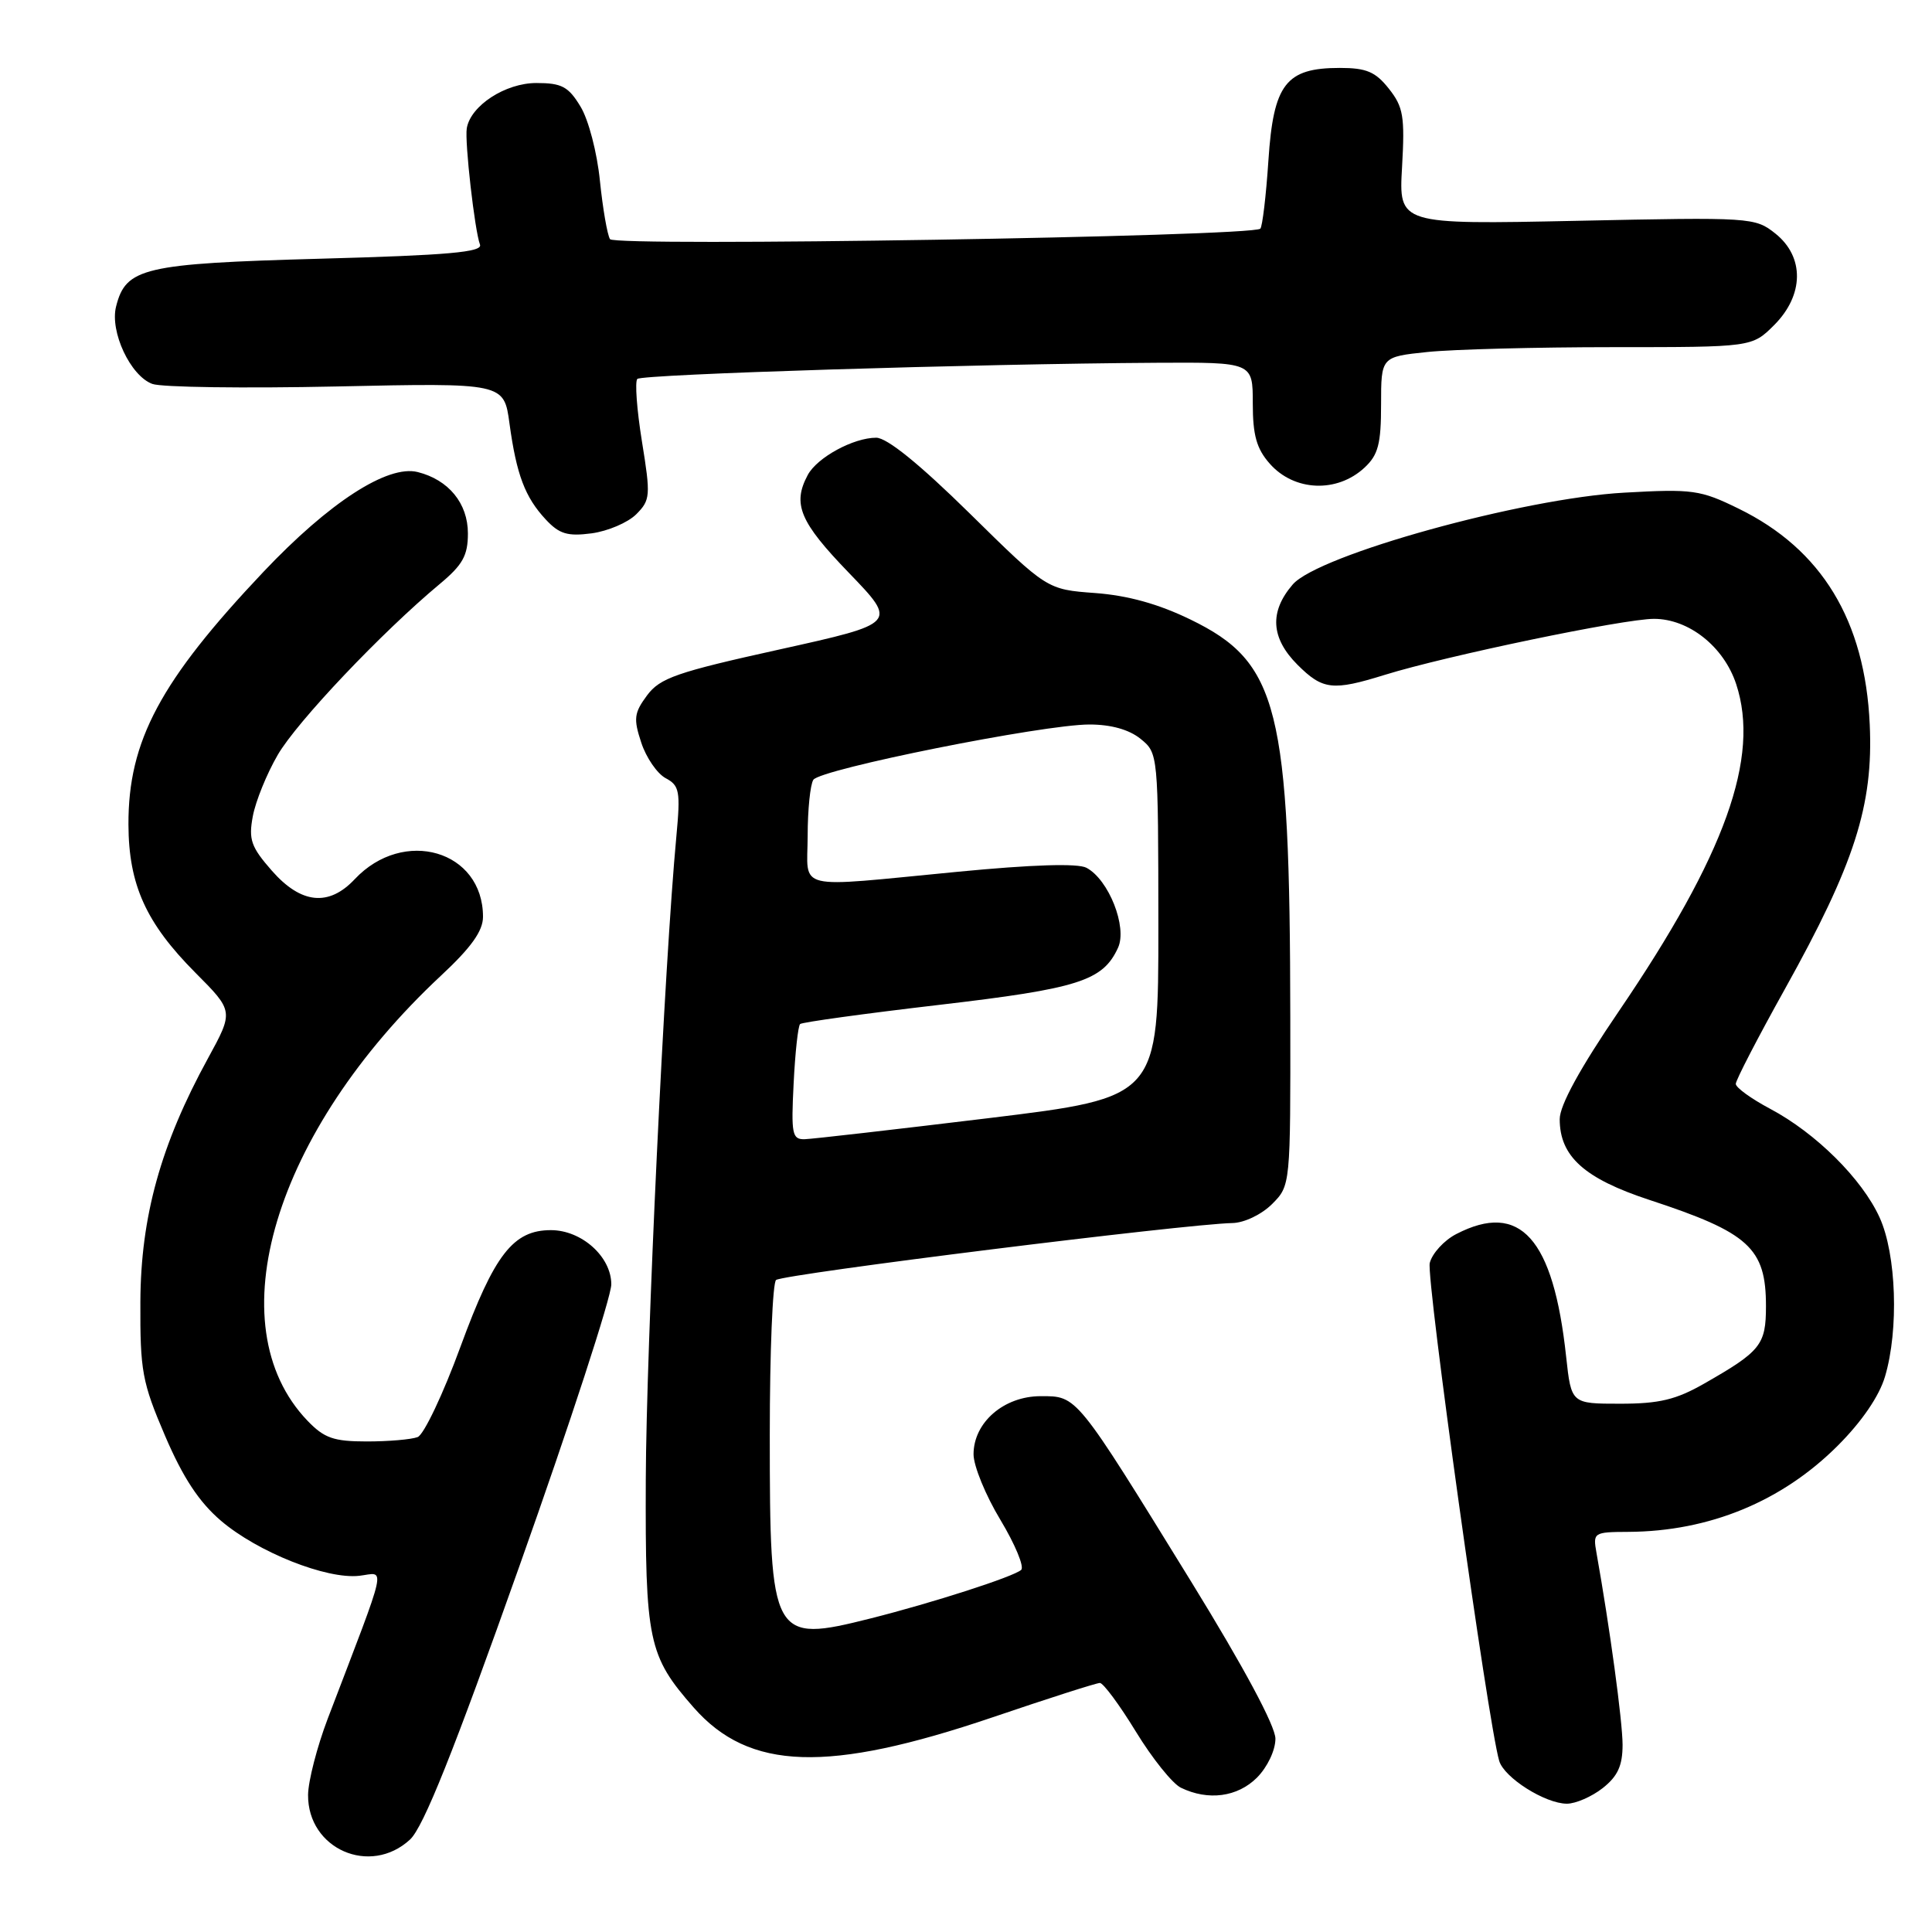 <?xml version="1.0" encoding="UTF-8" standalone="no"?>
<!DOCTYPE svg PUBLIC "-//W3C//DTD SVG 1.1//EN" "http://www.w3.org/Graphics/SVG/1.1/DTD/svg11.dtd" >
<svg xmlns="http://www.w3.org/2000/svg" xmlns:xlink="http://www.w3.org/1999/xlink" version="1.1" viewBox="0 0 256 256">
 <g >
 <path fill="currentColor"
d=" M 54.33 243.75 C 56.10 242.11 60.08 232.18 68.88 207.36 C 75.55 188.58 81.00 171.85 81.00 170.18 C 81.00 166.52 77.07 163.00 73.00 163.00 C 68.00 163.00 65.51 166.21 61.03 178.41 C 58.73 184.70 56.16 190.11 55.34 190.42 C 54.51 190.74 51.48 191.00 48.61 191.00 C 44.20 191.00 42.96 190.56 40.74 188.25 C 28.60 175.58 36.29 149.96 58.42 129.29 C 62.44 125.55 64.00 123.36 64.00 121.48 C 64.00 112.69 53.48 109.61 47.00 116.50 C 43.56 120.16 39.89 119.78 36.02 115.37 C 33.26 112.22 32.92 111.25 33.50 108.15 C 33.87 106.17 35.35 102.52 36.80 100.03 C 39.34 95.64 50.62 83.75 58.26 77.39 C 61.31 74.85 62.00 73.62 62.00 70.68 C 62.00 66.70 59.45 63.58 55.35 62.55 C 51.37 61.55 43.63 66.56 34.92 75.76 C 21.24 90.22 16.98 98.18 17.02 109.26 C 17.05 117.24 19.34 122.30 25.88 128.88 C 30.97 133.99 30.97 133.99 27.55 140.25 C 21.30 151.66 18.65 161.22 18.60 172.50 C 18.56 181.66 18.83 183.15 21.87 190.25 C 24.24 195.78 26.36 199.01 29.27 201.50 C 34.14 205.66 43.28 209.30 47.62 208.80 C 51.11 208.39 51.53 206.52 43.42 227.75 C 42.01 231.46 40.84 236.00 40.82 237.83 C 40.77 245.00 49.04 248.63 54.33 243.75 Z  M 212.37 236.93 C 214.36 235.36 215.00 233.96 215.00 231.18 C 214.99 228.06 213.32 215.73 211.54 205.75 C 211.06 203.07 211.17 203.00 215.78 202.98 C 226.49 202.92 236.13 198.95 243.53 191.54 C 246.70 188.37 249.02 184.98 249.78 182.38 C 251.62 176.17 251.28 166.21 249.06 161.33 C 246.74 156.22 240.62 150.14 234.55 146.92 C 232.05 145.59 230.00 144.11 230.00 143.62 C 230.00 143.13 232.91 137.51 236.47 131.12 C 245.75 114.47 248.24 106.72 247.75 96.00 C 247.13 82.23 241.39 72.78 230.38 67.40 C 225.30 64.91 224.29 64.77 215.22 65.28 C 201.76 66.02 174.66 73.53 171.29 77.45 C 168.18 81.06 168.39 84.54 171.92 88.08 C 175.27 91.42 176.58 91.57 183.50 89.42 C 191.58 86.91 215.16 82.00 219.16 82.00 C 223.78 82.00 228.41 85.68 230.05 90.64 C 233.25 100.34 228.61 113.27 214.50 134.00 C 209.35 141.56 206.67 146.46 206.67 148.29 C 206.67 153.23 209.93 156.16 218.57 159.00 C 231.76 163.33 234.00 165.37 234.00 173.07 C 234.00 178.20 233.32 179.05 225.82 183.33 C 222.08 185.47 219.85 186.00 214.67 186.00 C 208.20 186.00 208.20 186.00 207.52 179.75 C 205.83 164.06 201.42 159.14 192.96 163.52 C 191.35 164.35 189.77 166.08 189.45 167.35 C 188.95 169.33 197.16 228.24 198.65 233.32 C 199.30 235.55 204.74 238.99 207.62 239.00 C 208.78 239.00 210.92 238.07 212.37 236.93 Z  M 166.55 235.55 C 167.94 234.15 169.00 231.92 169.00 230.39 C 169.00 228.71 164.82 220.92 157.85 209.60 C 142.50 184.69 142.75 185.00 137.90 185.00 C 133.02 185.00 129.00 188.48 129.00 192.70 C 129.00 194.24 130.60 198.15 132.56 201.39 C 134.51 204.64 135.75 207.62 135.31 208.02 C 134.31 208.92 123.62 212.37 115.36 214.45 C 102.29 217.74 102.00 217.22 102.00 190.11 C 102.00 179.11 102.38 169.88 102.84 169.60 C 104.17 168.78 157.02 162.19 163.30 162.06 C 164.87 162.03 167.16 160.93 168.55 159.55 C 171.00 157.09 171.00 157.09 170.97 134.80 C 170.92 93.74 169.42 87.76 157.74 82.09 C 153.51 80.03 149.44 78.90 145.11 78.58 C 138.73 78.11 138.73 78.11 128.51 68.05 C 121.82 61.47 117.53 58.00 116.10 58.00 C 113.08 58.00 108.27 60.62 107.03 62.94 C 104.97 66.79 105.97 69.16 112.47 75.89 C 118.93 82.59 118.93 82.59 103.32 86.05 C 89.65 89.07 87.46 89.83 85.74 92.14 C 84.02 94.46 83.92 95.23 84.97 98.40 C 85.62 100.39 87.08 102.51 88.20 103.11 C 90.04 104.09 90.18 104.83 89.62 110.85 C 88.05 127.55 85.64 178.37 85.57 196.00 C 85.49 217.49 85.89 219.39 91.92 226.26 C 99.27 234.62 109.66 234.96 131.50 227.56 C 138.88 225.05 145.29 223.00 145.74 223.00 C 146.19 223.00 148.34 225.90 150.51 229.45 C 152.67 232.99 155.36 236.34 156.47 236.88 C 160.09 238.64 163.97 238.12 166.55 235.55 Z  M 84.30 68.15 C 86.18 66.26 86.23 65.71 85.06 58.49 C 84.38 54.28 84.11 50.56 84.45 50.21 C 85.08 49.59 129.27 48.21 153.25 48.07 C 166.00 48.00 166.00 48.00 166.00 53.44 C 166.00 57.67 166.50 59.46 168.25 61.44 C 171.49 65.12 177.17 65.35 180.81 61.96 C 182.62 60.28 183.00 58.82 183.00 53.60 C 183.00 47.28 183.00 47.28 189.15 46.64 C 192.53 46.29 203.59 46.00 213.72 46.00 C 232.15 46.00 232.15 46.00 235.08 43.08 C 239.05 39.11 239.12 34.04 235.25 30.95 C 232.55 28.80 232.07 28.77 208.92 29.26 C 185.34 29.75 185.34 29.75 185.78 22.13 C 186.16 15.42 185.95 14.17 184.03 11.75 C 182.26 9.51 181.05 9.00 177.54 9.00 C 170.38 9.00 168.74 11.12 168.07 21.27 C 167.76 25.98 167.27 30.04 167.00 30.30 C 165.88 31.35 81.49 32.71 80.83 31.69 C 80.47 31.12 79.87 27.63 79.49 23.94 C 79.12 20.22 77.98 15.85 76.92 14.12 C 75.32 11.47 74.43 11.00 71.07 11.00 C 66.96 11.00 62.35 14.00 61.85 17.00 C 61.56 18.77 62.90 30.57 63.60 32.41 C 63.99 33.41 59.40 33.82 42.46 34.28 C 18.99 34.93 16.67 35.48 15.38 40.62 C 14.54 43.95 17.28 49.80 20.18 50.87 C 21.38 51.32 32.36 51.47 44.57 51.21 C 66.78 50.73 66.78 50.73 67.51 56.12 C 68.44 62.91 69.57 65.89 72.32 68.84 C 74.11 70.76 75.20 71.09 78.40 70.67 C 80.54 70.38 83.19 69.25 84.30 68.15 Z  M 105.16 143.57 C 105.36 139.48 105.75 135.94 106.02 135.69 C 106.28 135.45 114.54 134.31 124.37 133.16 C 142.95 130.99 146.14 129.97 148.15 125.57 C 149.39 122.84 146.92 116.56 143.97 114.99 C 142.83 114.37 136.77 114.56 126.85 115.52 C 104.91 117.63 107.00 118.13 107.02 110.75 C 107.02 107.31 107.36 103.98 107.77 103.33 C 108.67 101.92 138.19 96.00 144.36 96.00 C 147.21 96.00 149.61 96.67 151.13 97.90 C 153.47 99.80 153.47 99.89 153.49 122.61 C 153.50 145.42 153.50 145.42 131.00 148.16 C 118.62 149.66 107.66 150.92 106.64 150.95 C 104.96 151.00 104.82 150.29 105.16 143.57 Z "/>
</g>
</svg>